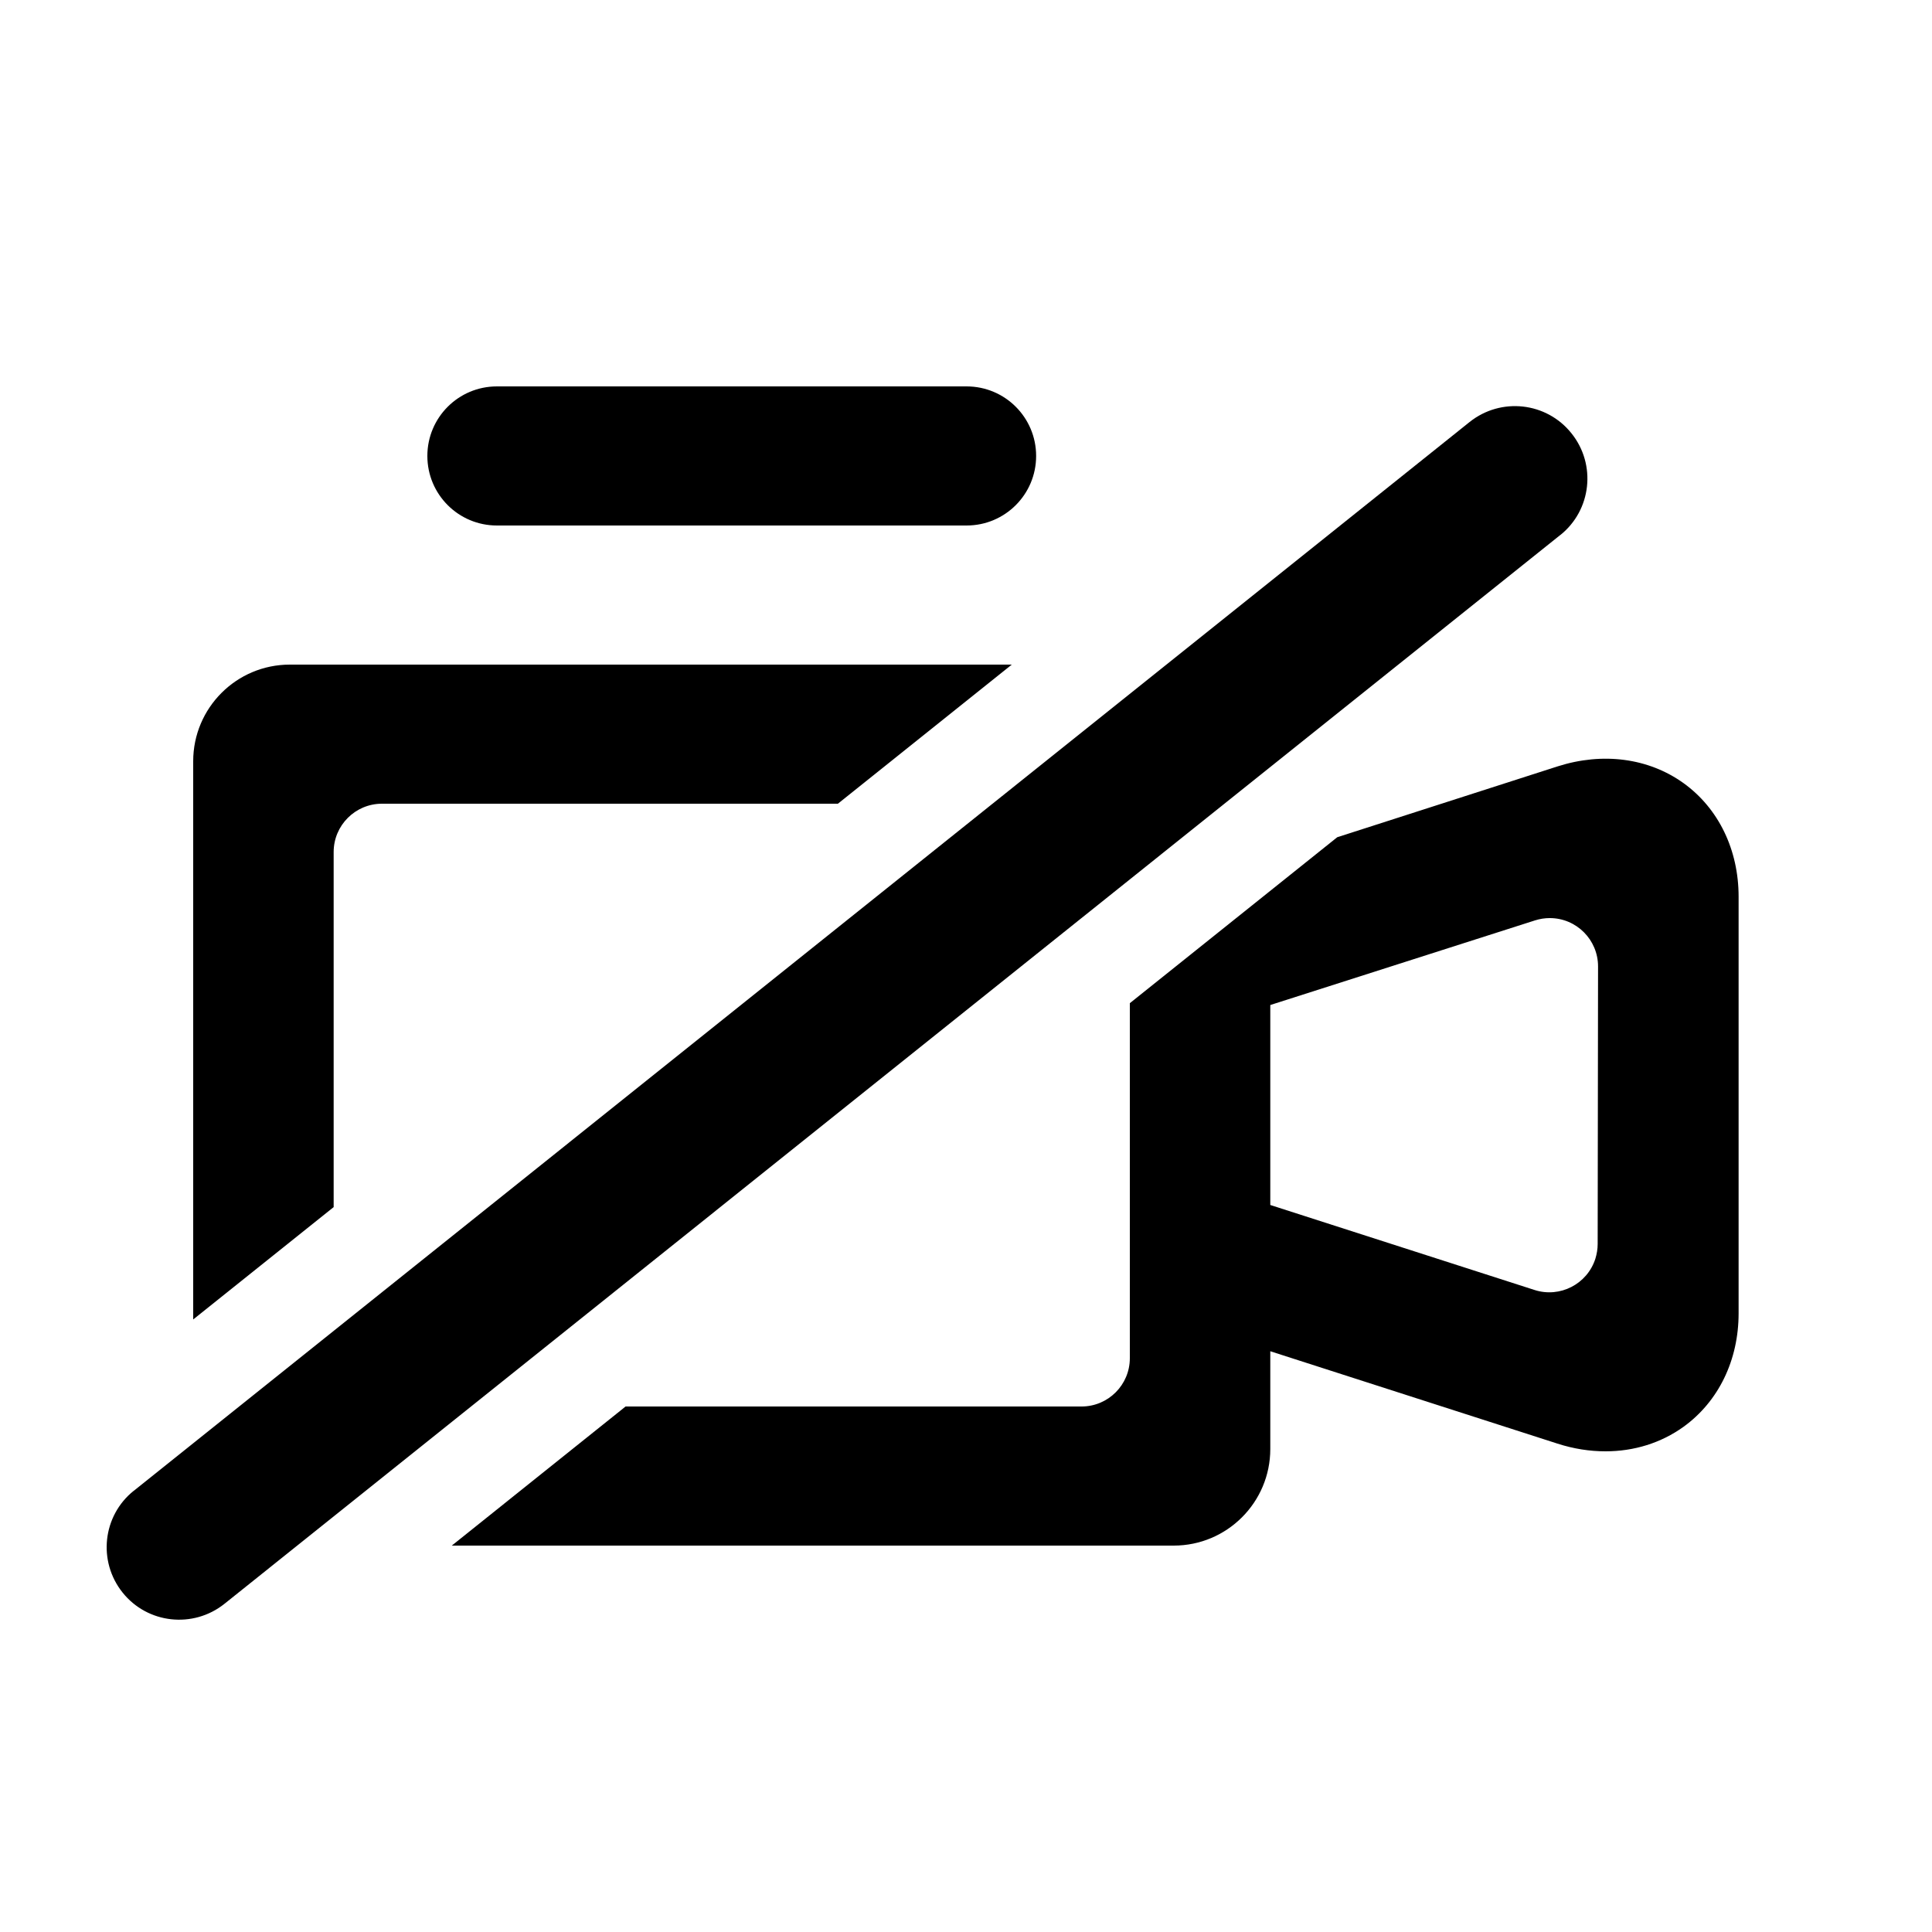 <svg id="video-off" viewBox="0 0 20 20"><path d="M11.696,10.385 L13.843,8.667 L16.123,7.934 C16.591,7.784 17.066,7.847 17.428,8.107 C17.79,8.368 17.998,8.796 17.998,9.283 L17.998,13.595 C17.998,14.082 17.789,14.509 17.428,14.77 C17.194,14.938 16.915,15.024 16.62,15.024 C16.456,15.024 16.289,14.998 16.122,14.944 L13.15,13.988 L13.15,15 C13.15,15.552 12.702,16 12.15,16 L4.677,16 L6.476,14.56 L11.196,14.56 C11.472,14.56 11.696,14.336 11.696,14.06 L11.696,10.385 Z M8.674,8.32 L3.954,8.32 C3.678,8.32 3.454,8.544 3.454,8.82 L3.454,12.496 L2,13.659 L2,7.88 C2,7.328 2.448,6.88 3,6.88 L10.474,6.88 L8.674,8.32 Z M16.539,12.879 L16.543,10.005 C16.543,9.728 16.319,9.504 16.043,9.504 C15.991,9.504 15.94,9.512 15.89,9.528 L13.15,10.404 L13.15,12.474 L15.886,13.354 C16.148,13.438 16.43,13.294 16.515,13.031 C16.53,12.982 16.539,12.93 16.539,12.879 Z M4.424,4.72 C4.424,4.322 4.746,4 5.144,4 L10.006,4 C10.404,4 10.726,4.322 10.726,4.72 C10.726,5.118 10.404,5.44 10.006,5.44 L5.144,5.44 C4.746,5.44 4.424,5.118 4.424,4.72 Z M1.269,16.486 C1.01,16.162 1.062,15.69 1.385,15.432 L1.386,15.432 L15.214,4.368 C15.538,4.11 16.01,4.162 16.268,4.486 C16.527,4.809 16.475,5.281 16.152,5.539 L16.151,5.539 L2.323,16.603 C1.999,16.861 1.527,16.809 1.269,16.486 Z"/></svg>